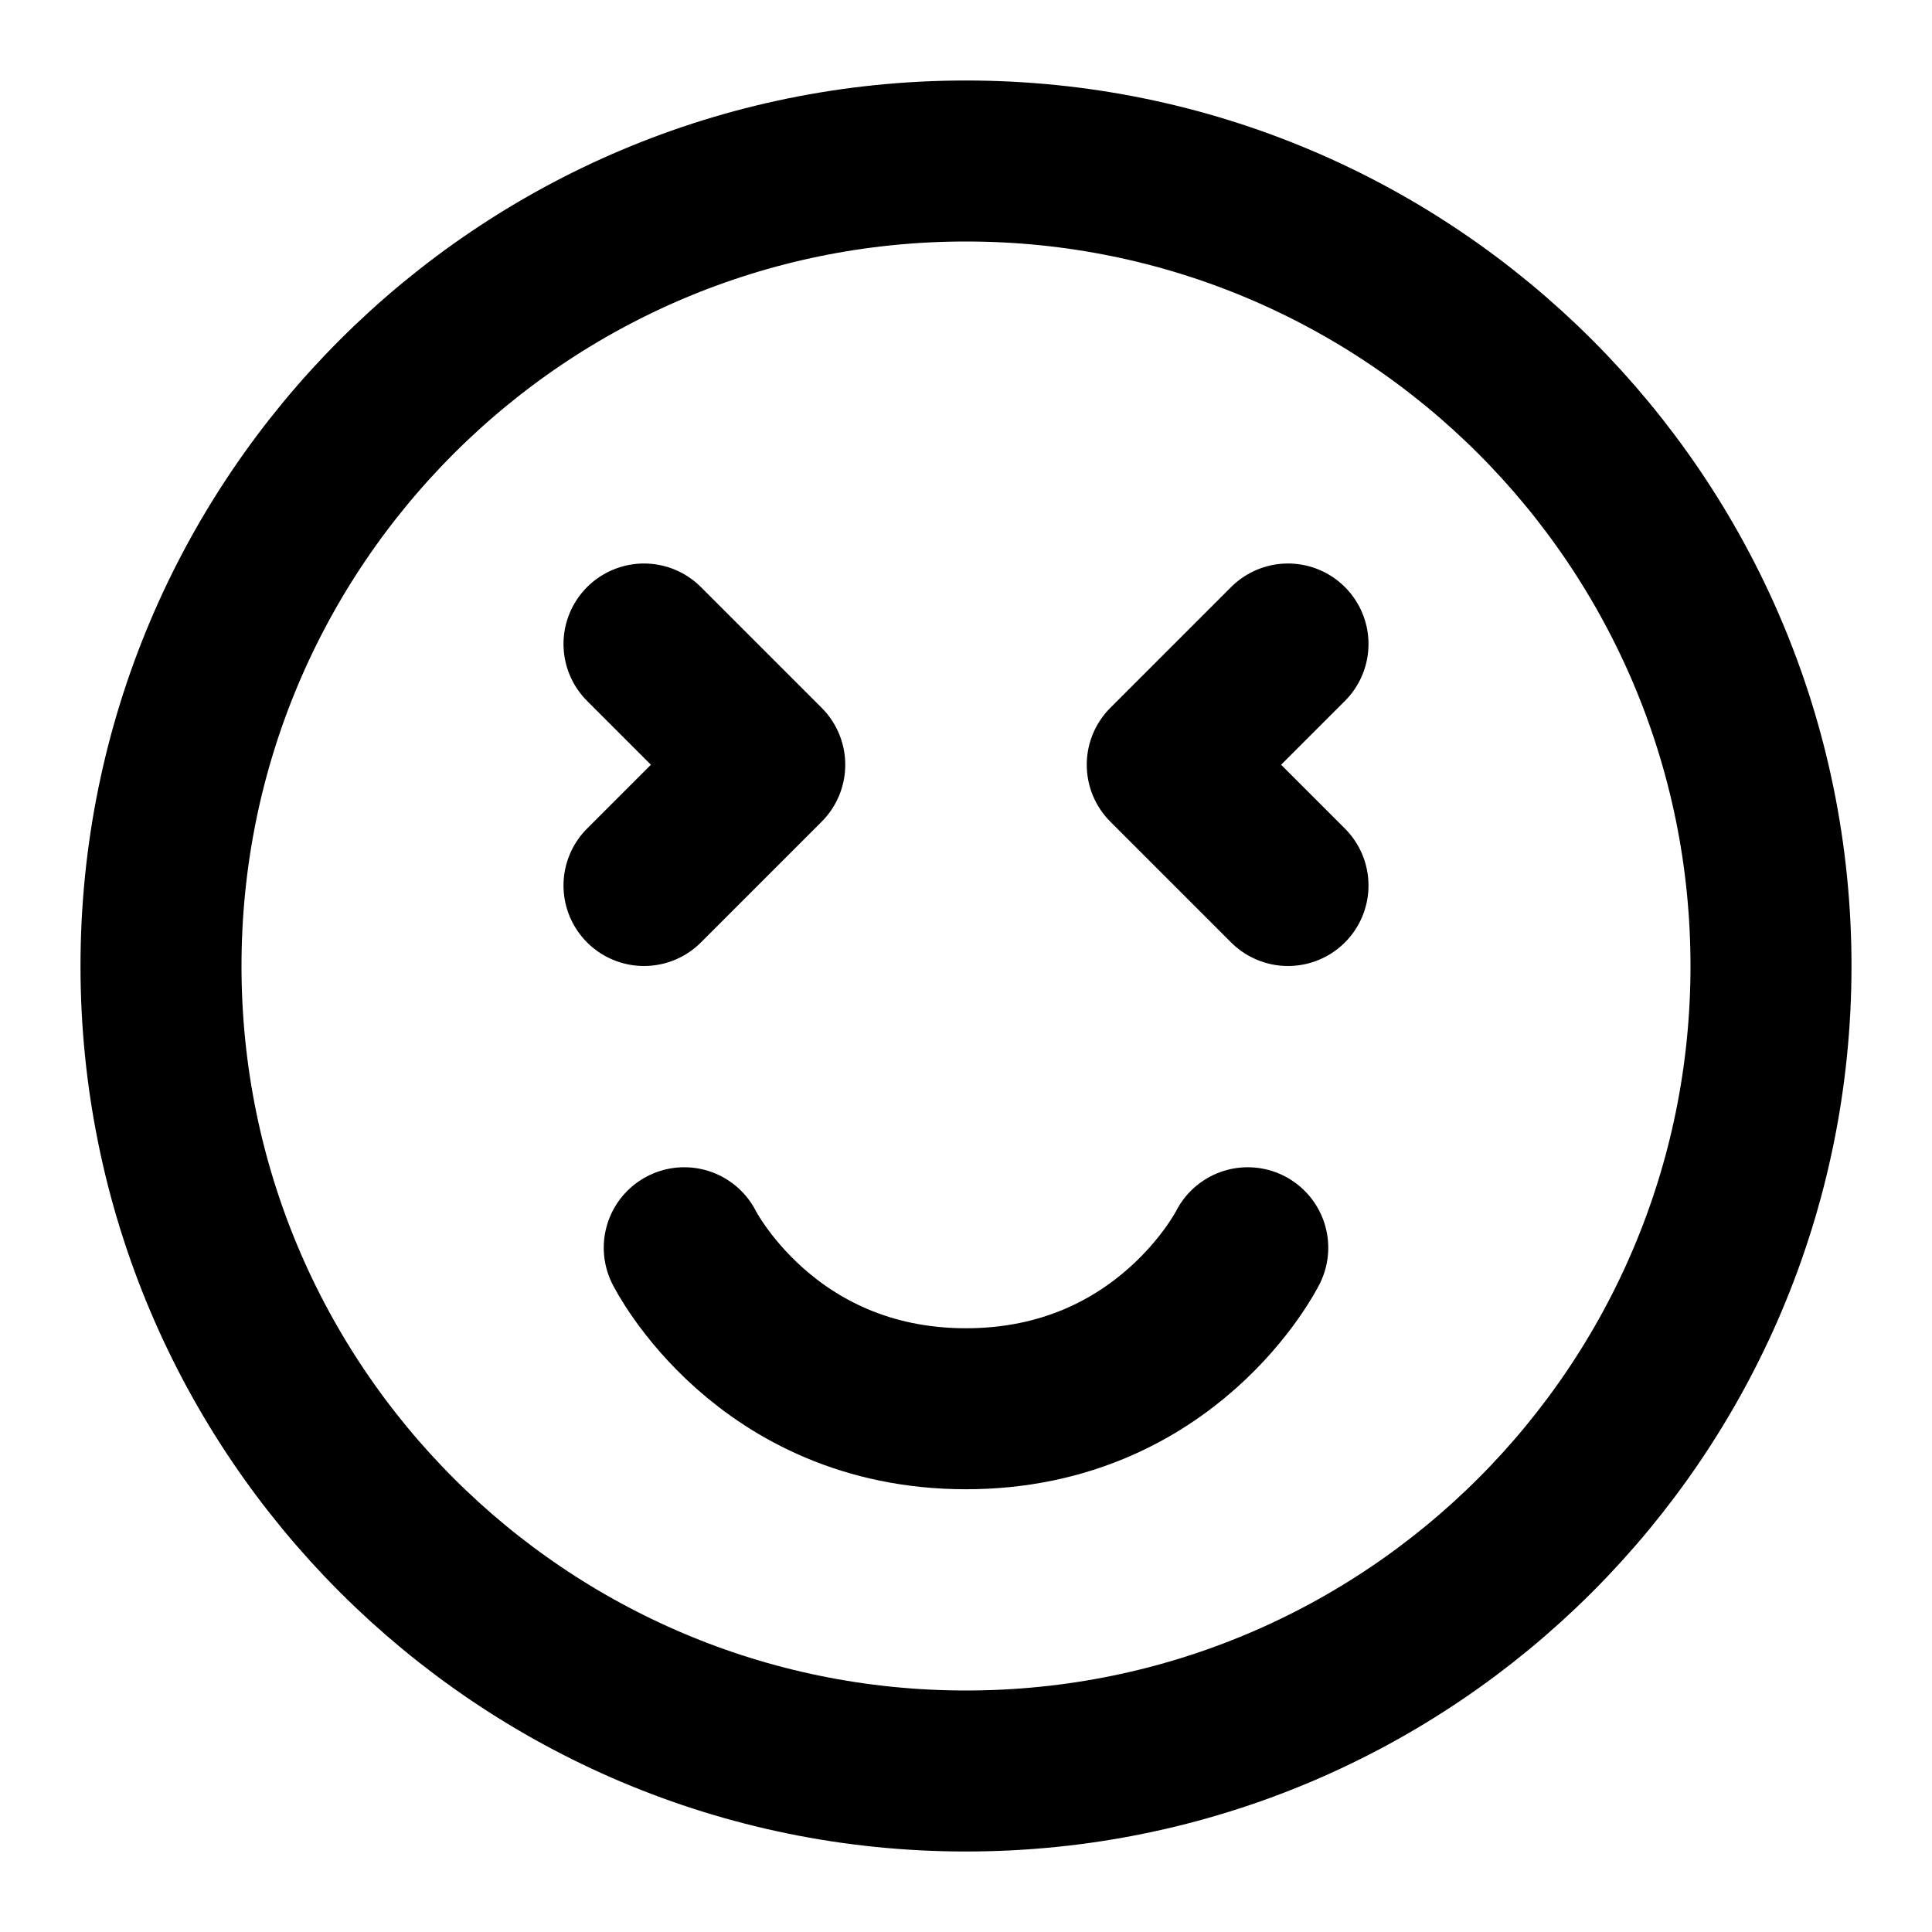 <?xml version="1.0" encoding="UTF-8"?><svg width="24" height="24" viewBox="0 0 48 48" fill="none" xmlns="http://www.w3.org/2000/svg"><path d="M24 44C35.046 44 44 35.046 44 24C44 12.954 35.046 4 24 4C12.954 4 4 12.954 4 24C4 35.046 12.954 44 24 44Z" fill="none" stroke="currentColor" stroke-width="4" stroke-linejoin="round"/><path d="M17 31C17 31 19 35 24 35C29 35 31 31 31 31" stroke="currentColor" stroke-width="4" stroke-linecap="round" stroke-linejoin="round"/><path d="M16 16L19 19L16 22" stroke="currentColor" stroke-width="4" stroke-linecap="round" stroke-linejoin="round"/><path d="M32 16L29 19L32 22" stroke="currentColor" stroke-width="4" stroke-linecap="round" stroke-linejoin="round"/></svg>